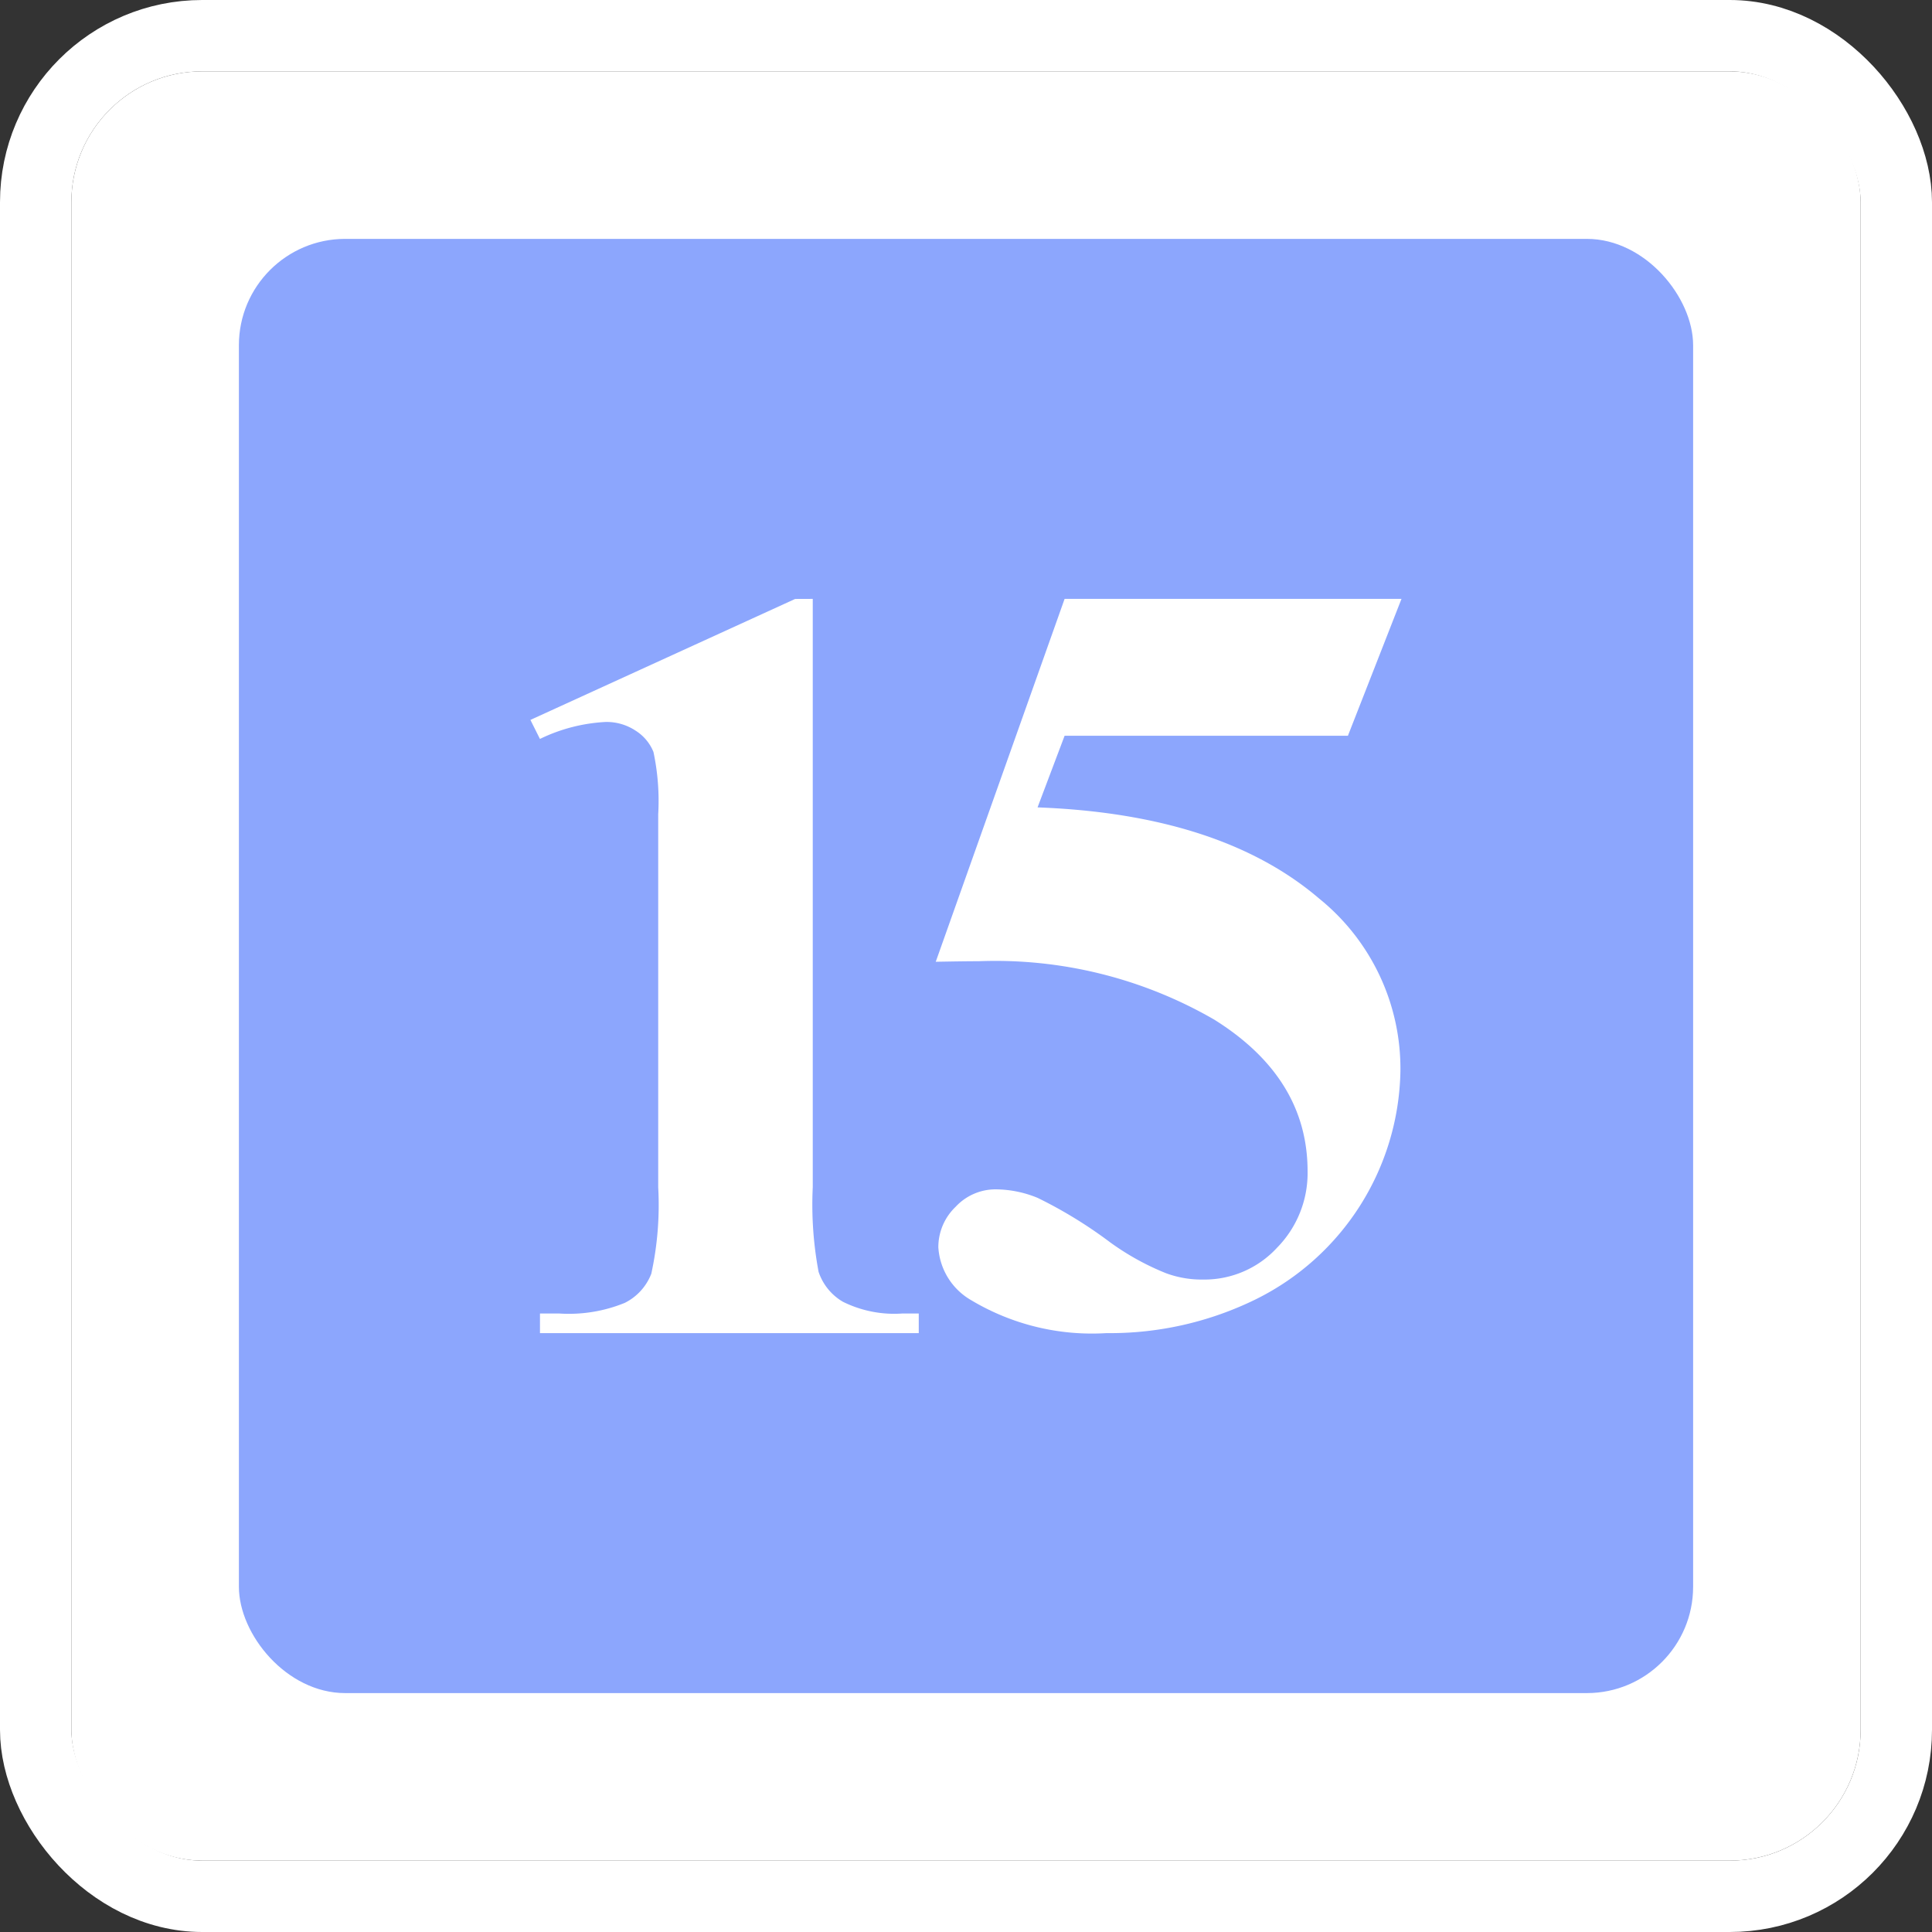 <svg xmlns="http://www.w3.org/2000/svg" width="81.218" height="81.218" viewBox="0 0 81.218 81.218">
  <rect x="0" y="0" width="81.218" height="81.218" fill="#333333" stroke="none"/>
  <defs>
    <style>
      .cls-1, .cls-3 {
        fill: #fff;
      }

      .cls-1 {
        stroke: #fff;
        stroke-linecap: round;
        stroke-linejoin: round;
        stroke-width: 3px;
      }

      .cls-2 {
        fill: #8ca6fd;
      }

      .cls-4 {
        stroke: none;
      }

      .cls-5 {
        fill: none;
      }
    </style>
  </defs>
  <g id="组_5303" data-name="组 5303" transform="translate(-1862.377 -49.719)">
    <g id="矩形_2657" data-name="矩形 2657" class="cls-1" transform="translate(1865.377 52.719)">
      <rect class="cls-4" width="75.218" height="75.218" rx="5.5"/>
      <rect class="cls-5" x="-1.5" y="-1.5" width="78.218" height="78.218" rx="7"/>
    </g>
    <g id="组_5299" data-name="组 5299">
      <rect id="矩形_2658" data-name="矩形 2658" class="cls-2" width="61.133" height="61.133" rx="4.47" transform="translate(1872.42 59.761)"/>
    </g>
    <g id="组_5302" data-name="组 5302">
      <g id="组_5300" data-name="组 5300">
        <path id="路径_13532" data-name="路径 13532" class="cls-3" d="M1896.544,74.895V99.628a15.307,15.307,0,0,0,.245,3.557,2.3,2.3,0,0,0,1.026,1.26,4.853,4.853,0,0,0,2.5.491H1901v.825h-15.923v-.825h.8a6.216,6.216,0,0,0,2.764-.446,2.29,2.29,0,0,0,1.116-1.227,13.574,13.574,0,0,0,.29-3.635V83.95a9.885,9.885,0,0,0-.2-2.621,1.9,1.9,0,0,0-.747-.892,2.208,2.208,0,0,0-1.26-.368,7.145,7.145,0,0,0-2.765.714l-.4-.8,11.128-5.085Z"/>
      </g>
      <g id="组_5301" data-name="组 5301">
        <path id="路径_13533" data-name="路径 13533" class="cls-3" d="M1907.131,74.895h14.162l-2.252,5.754h-11.91l-1.137,3.011q7.694.289,11.842,3.836a9.188,9.188,0,0,1,3.412,7.27,10.912,10.912,0,0,1-6.044,9.556,13.9,13.9,0,0,1-6.311,1.439,9.884,9.884,0,0,1-5.687-1.383,2.758,2.758,0,0,1-1.383-2.23,2.345,2.345,0,0,1,.725-1.695,2.291,2.291,0,0,1,1.684-.736,4.722,4.722,0,0,1,1.762.357,18.823,18.823,0,0,1,3.055,1.873,10.924,10.924,0,0,0,2.341,1.294,4.31,4.31,0,0,0,1.562.268,4.15,4.15,0,0,0,3.111-1.339,4.476,4.476,0,0,0,1.283-3.211q0-3.925-3.926-6.378a18.376,18.376,0,0,0-9.9-2.454c-.4,0-1,.008-1.806.023Z"/>
      </g>
    </g>
  </g>
</svg>
